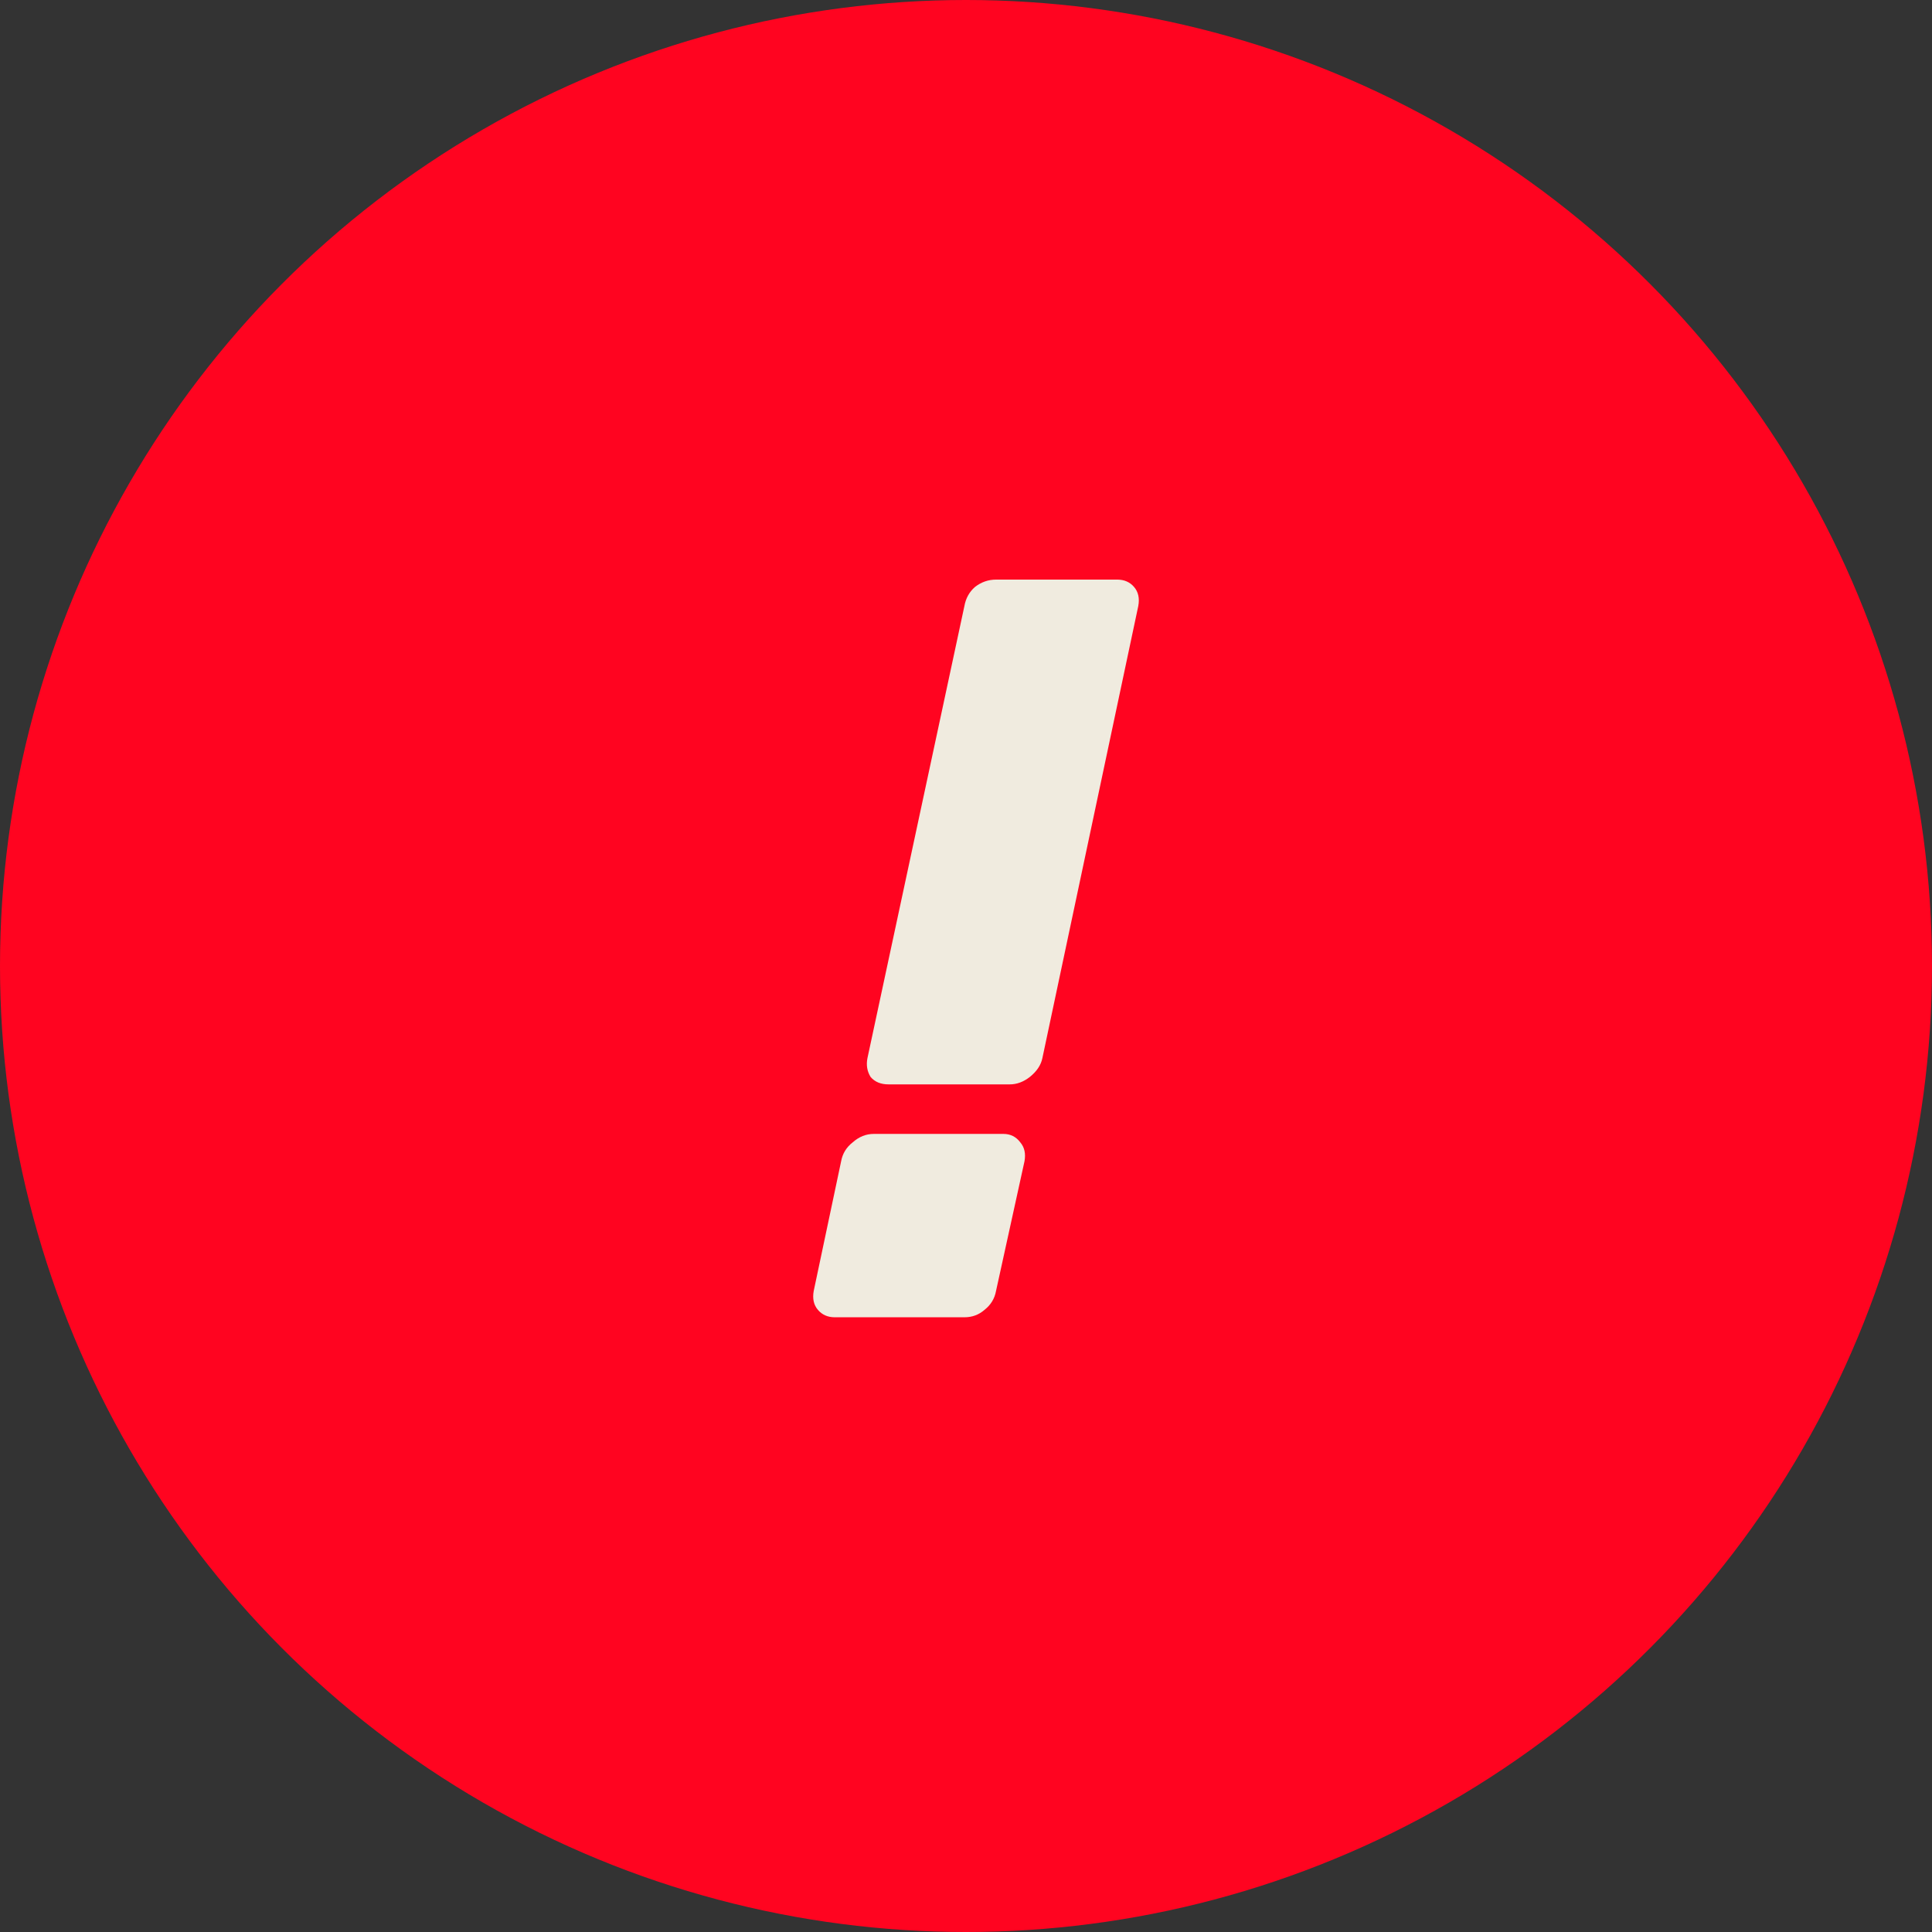 <svg width="22" height="22" viewBox="0 0 22 22" fill="none" xmlns="http://www.w3.org/2000/svg">
<rect x="0" y="0" width="22" height="22" fill="#333333" stroke="none"/>
<circle cx="11" cy="11" r="11" fill="#FF0420"/>
<path d="M10.118 12.348C10.03 12.348 9.962 12.32 9.914 12.264C9.874 12.2 9.862 12.128 9.878 12.048L10.982 6.9C10.998 6.812 11.038 6.74 11.102 6.684C11.174 6.628 11.254 6.6 11.342 6.6H12.722C12.802 6.6 12.866 6.628 12.914 6.684C12.962 6.74 12.978 6.812 12.962 6.9L11.87 12.048C11.854 12.128 11.806 12.2 11.726 12.264C11.654 12.32 11.578 12.348 11.498 12.348H10.118ZM9.506 15C9.426 15 9.362 14.972 9.314 14.916C9.266 14.86 9.25 14.788 9.266 14.7L9.578 13.224C9.594 13.136 9.638 13.064 9.71 13.008C9.782 12.944 9.862 12.912 9.95 12.912H11.426C11.506 12.912 11.57 12.944 11.618 13.008C11.666 13.064 11.682 13.136 11.666 13.224L11.342 14.7C11.326 14.788 11.282 14.86 11.21 14.916C11.146 14.972 11.07 15 10.982 15H9.506Z" fill="#F0EBDF"/>
</svg>
